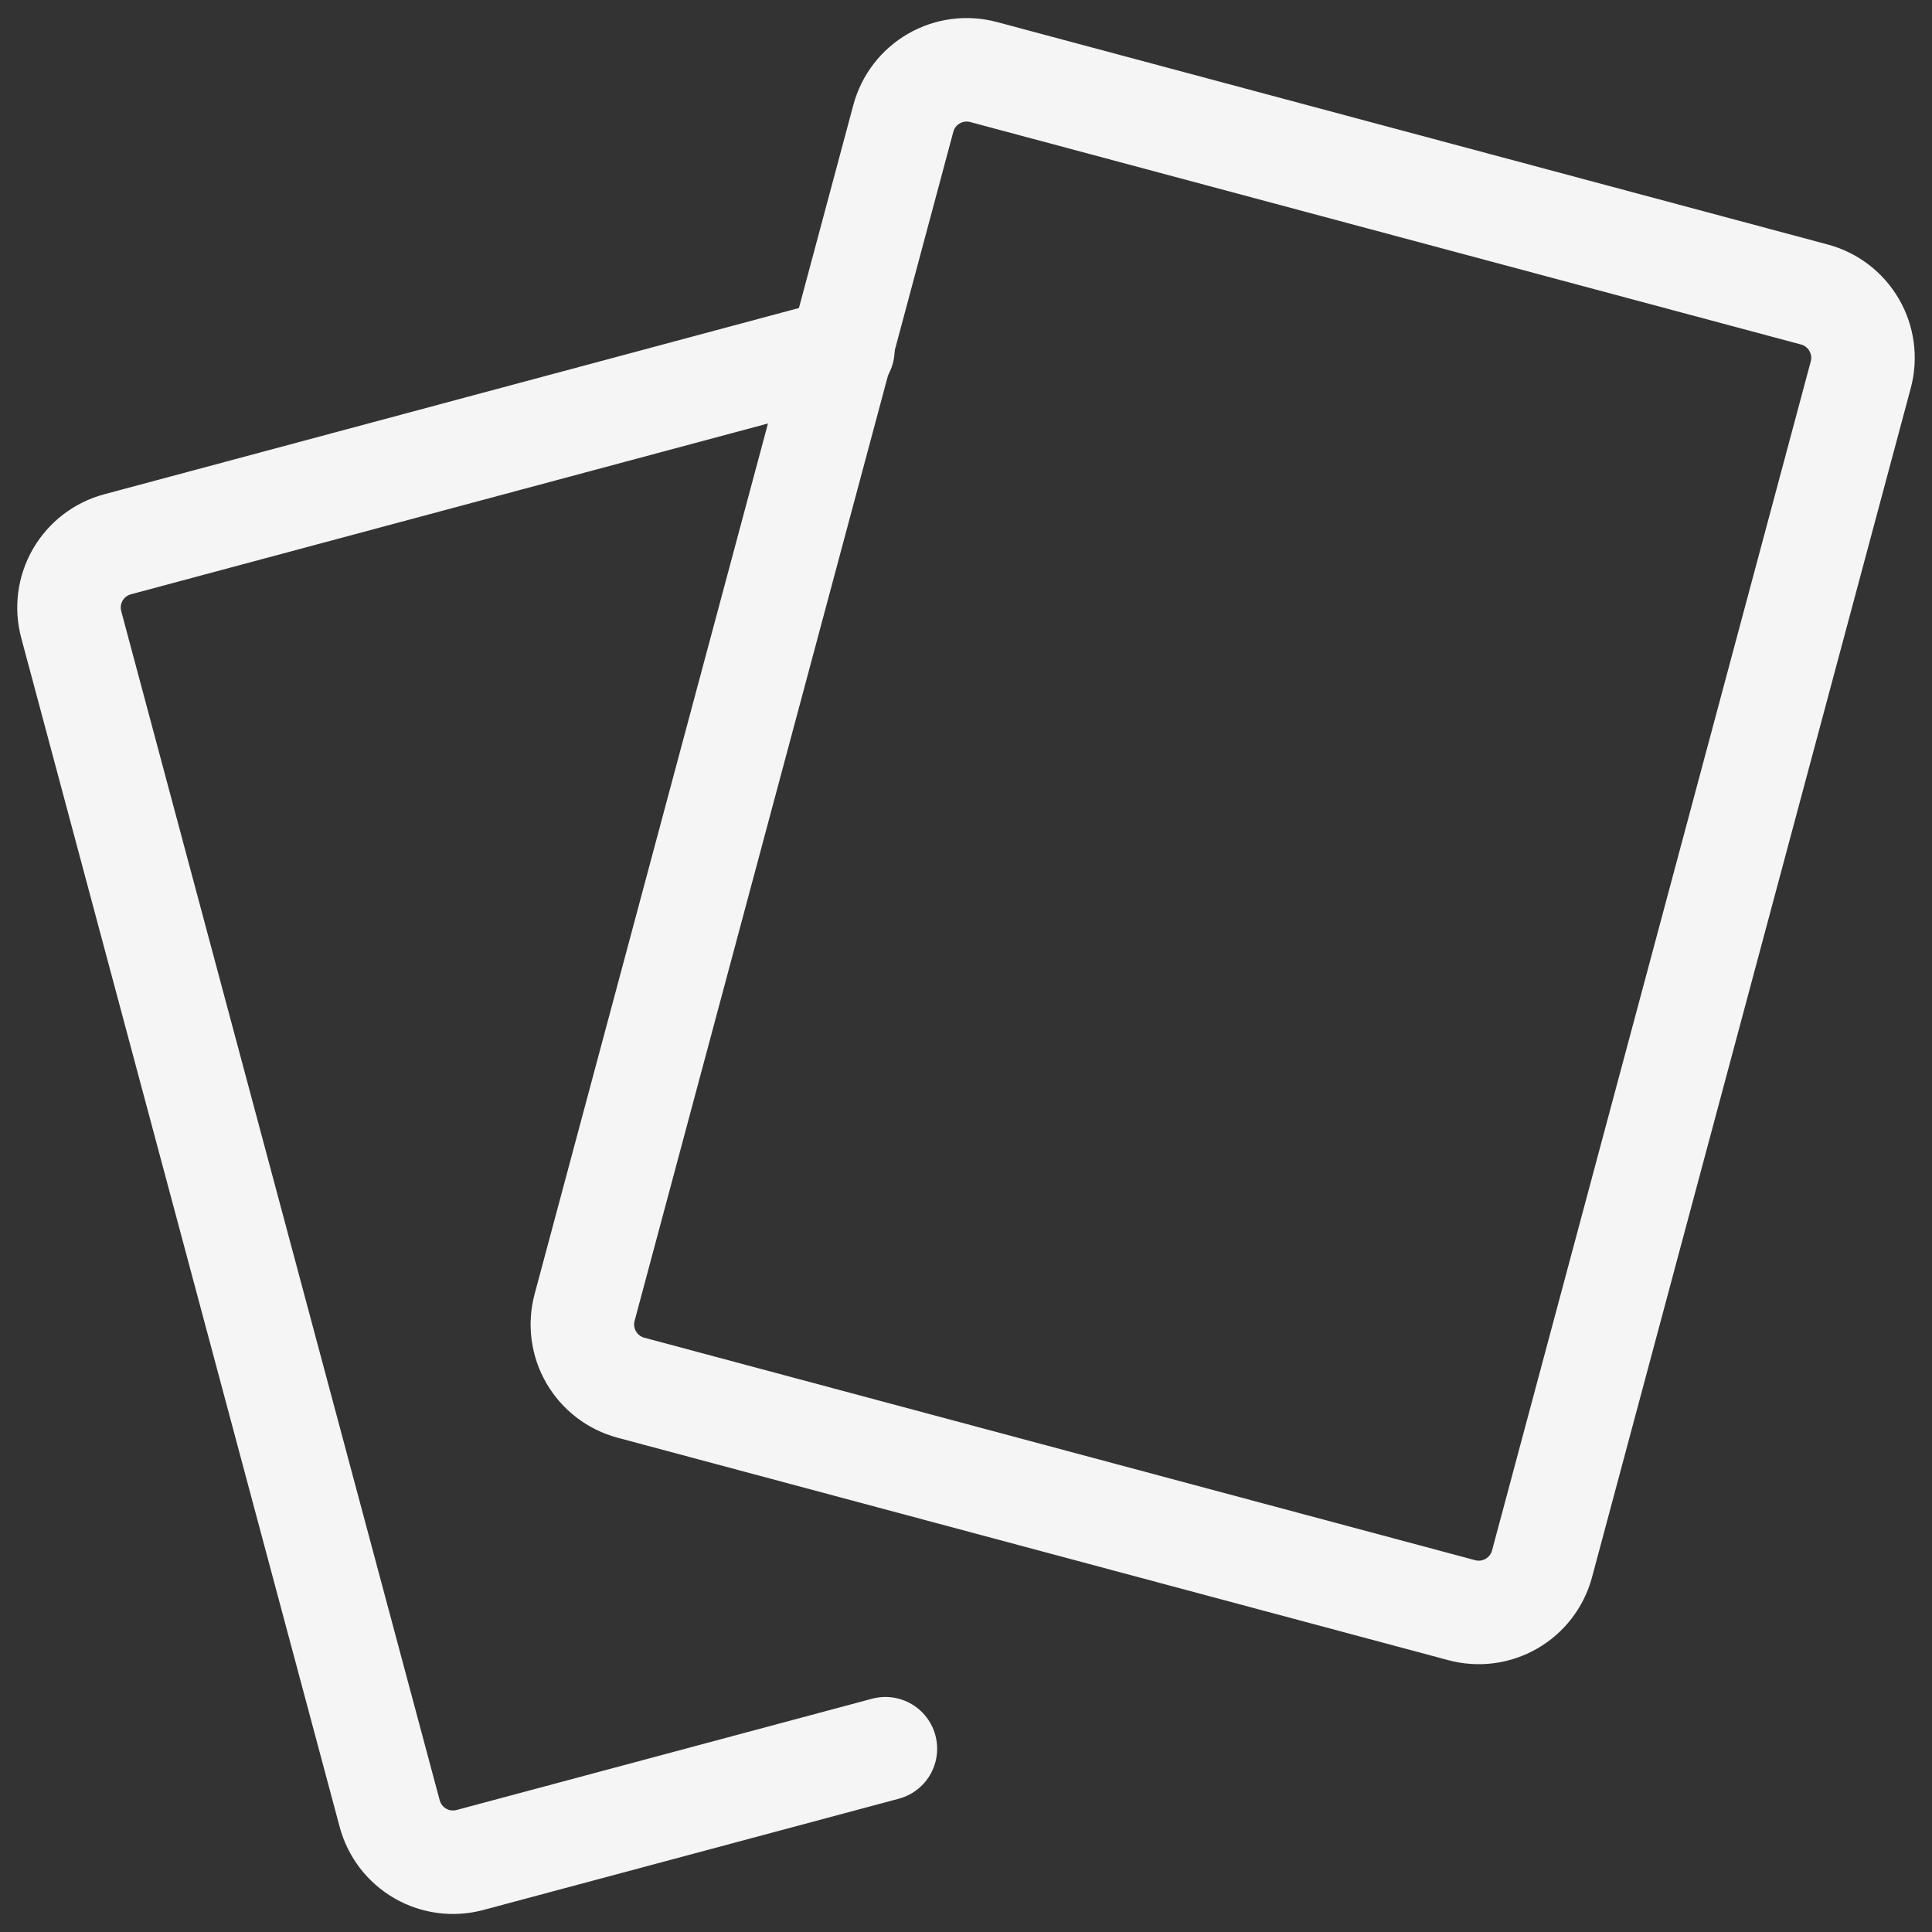<svg width="64" height="64" viewBox="0 0 64 64" fill="none" xmlns="http://www.w3.org/2000/svg">
<rect x="0" y="0" width="64" height="64" fill="#333333" stroke="none"/>
<path d="M29.925 3.918C30.075 3.363 30.438 2.89 30.936 2.603C31.434 2.316 32.025 2.238 32.581 2.386L60.101 9.755C60.657 9.903 61.132 10.266 61.421 10.764C61.71 11.262 61.789 11.855 61.641 12.411L51.081 51.808C50.931 52.364 50.567 52.837 50.068 53.124C49.569 53.412 48.977 53.489 48.421 53.339L20.901 45.97C20.345 45.821 19.871 45.458 19.583 44.96C19.295 44.462 19.217 43.87 19.365 43.314L29.925 3.918Z" stroke="#F5F5F6" stroke-width="3.429" stroke-linecap="round" stroke-linejoin="round"/>
<path d="M27.922 11.588L3.895 18.03C3.339 18.179 2.865 18.542 2.577 19.04C2.289 19.538 2.211 20.13 2.359 20.686L12.91 60.082C13.06 60.638 13.424 61.111 13.923 61.399C14.422 61.686 15.014 61.763 15.57 61.614L29.33 57.929" stroke="#F5F5F6" stroke-width="3.429" stroke-linecap="round" stroke-linejoin="round"/>
</svg>
